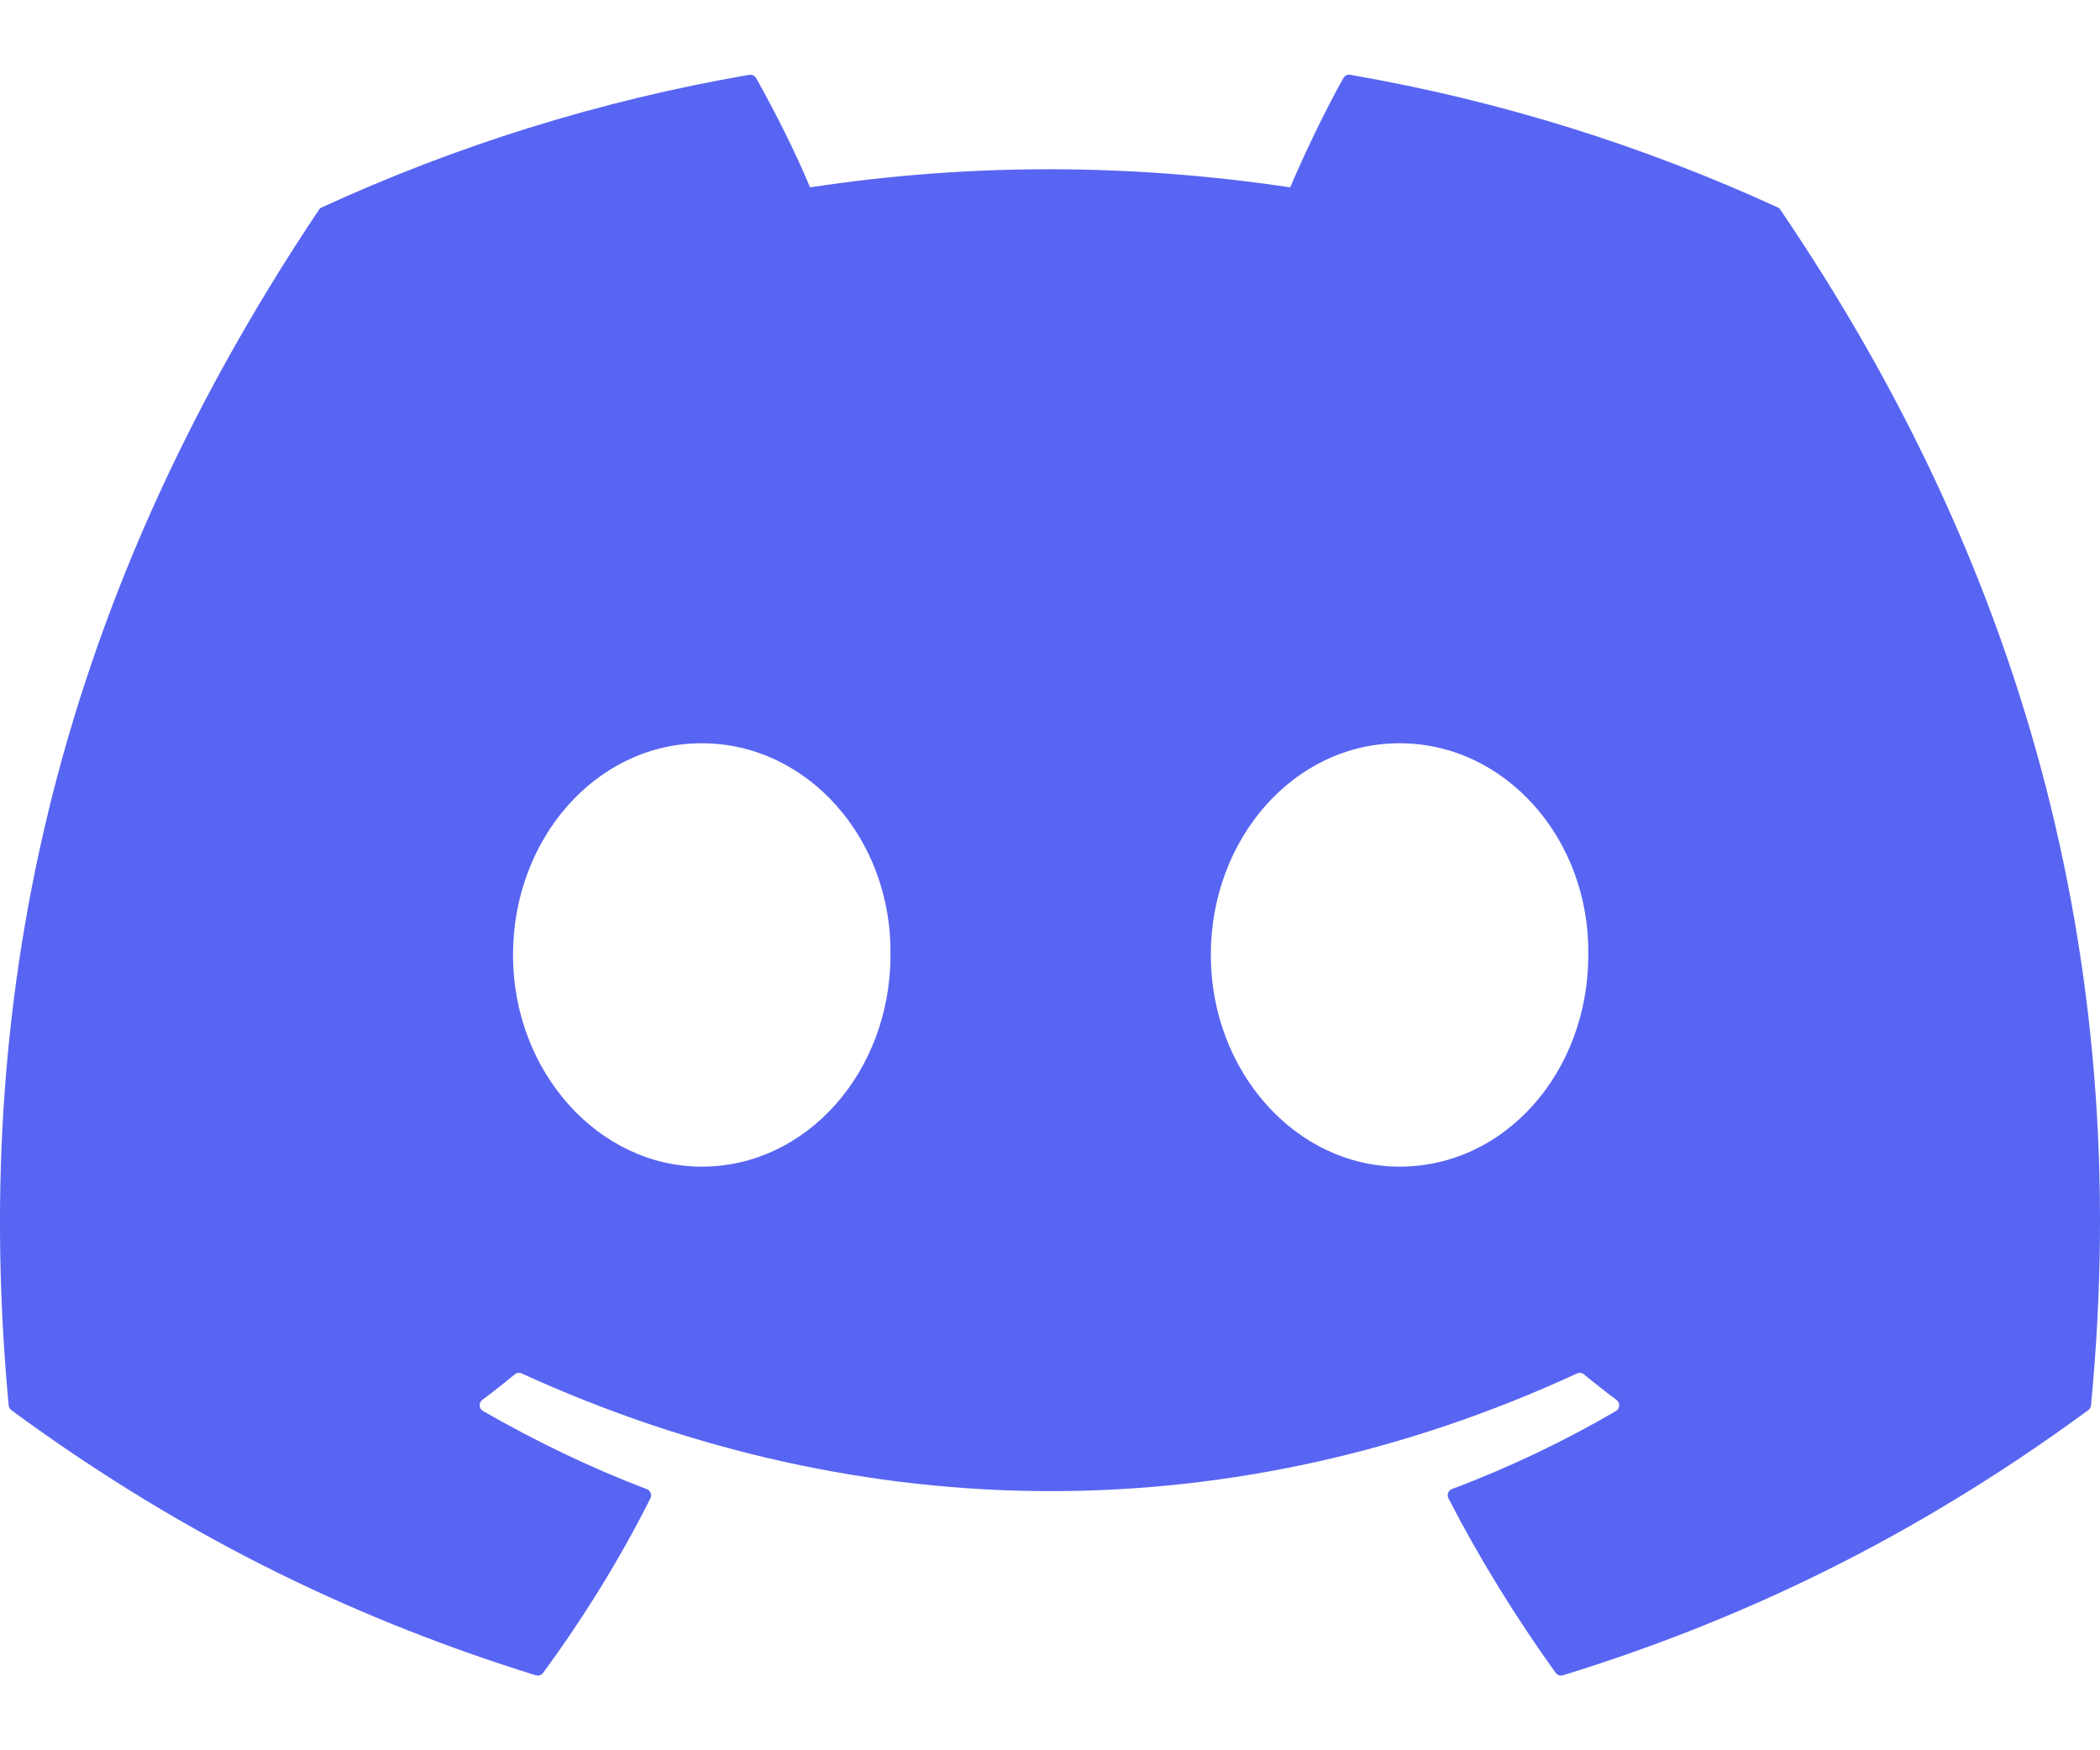 <svg width="24" height="20" viewBox="0 0 24 20" fill="none" xmlns="http://www.w3.org/2000/svg">
<path d="M20.317 2.37C18.787 1.668 17.147 1.151 15.432 0.855C15.401 0.849 15.37 0.863 15.353 0.892C15.142 1.267 14.909 1.756 14.745 2.141C12.9 1.865 11.065 1.865 9.258 2.141C9.095 1.748 8.853 1.267 8.641 0.892C8.625 0.864 8.593 0.85 8.562 0.855C6.848 1.15 5.208 1.667 3.677 2.37C3.664 2.375 3.652 2.385 3.645 2.397C0.533 7.046 -0.319 11.58 0.099 16.058C0.101 16.08 0.113 16.101 0.13 16.114C2.183 17.622 4.172 18.537 6.123 19.143C6.154 19.153 6.188 19.141 6.207 19.116C6.669 18.485 7.081 17.821 7.433 17.122C7.454 17.081 7.434 17.032 7.392 17.016C6.739 16.768 6.118 16.466 5.52 16.123C5.472 16.096 5.469 16.028 5.512 15.996C5.638 15.902 5.764 15.803 5.884 15.704C5.906 15.686 5.936 15.682 5.962 15.694C9.889 17.487 14.142 17.487 18.023 15.694C18.049 15.682 18.079 15.685 18.101 15.703C18.222 15.803 18.347 15.902 18.474 15.996C18.518 16.028 18.515 16.096 18.468 16.123C17.87 16.473 17.248 16.768 16.595 17.015C16.552 17.031 16.533 17.081 16.554 17.122C16.914 17.82 17.326 18.484 17.779 19.115C17.798 19.141 17.832 19.153 17.863 19.143C19.824 18.537 21.813 17.621 23.865 16.114C23.883 16.101 23.895 16.081 23.897 16.059C24.397 10.882 23.058 6.385 20.348 2.398C20.342 2.385 20.33 2.375 20.317 2.37ZM8.02 13.331C6.838 13.331 5.863 12.245 5.863 10.912C5.863 9.579 6.819 8.493 8.02 8.493C9.231 8.493 10.196 9.588 10.177 10.912C10.177 12.245 9.221 13.331 8.02 13.331ZM15.995 13.331C14.812 13.331 13.838 12.245 13.838 10.912C13.838 9.579 14.793 8.493 15.995 8.493C17.206 8.493 18.171 9.588 18.152 10.912C18.152 12.245 17.206 13.331 15.995 13.331Z" fill="#5865F2"/>
</svg>
